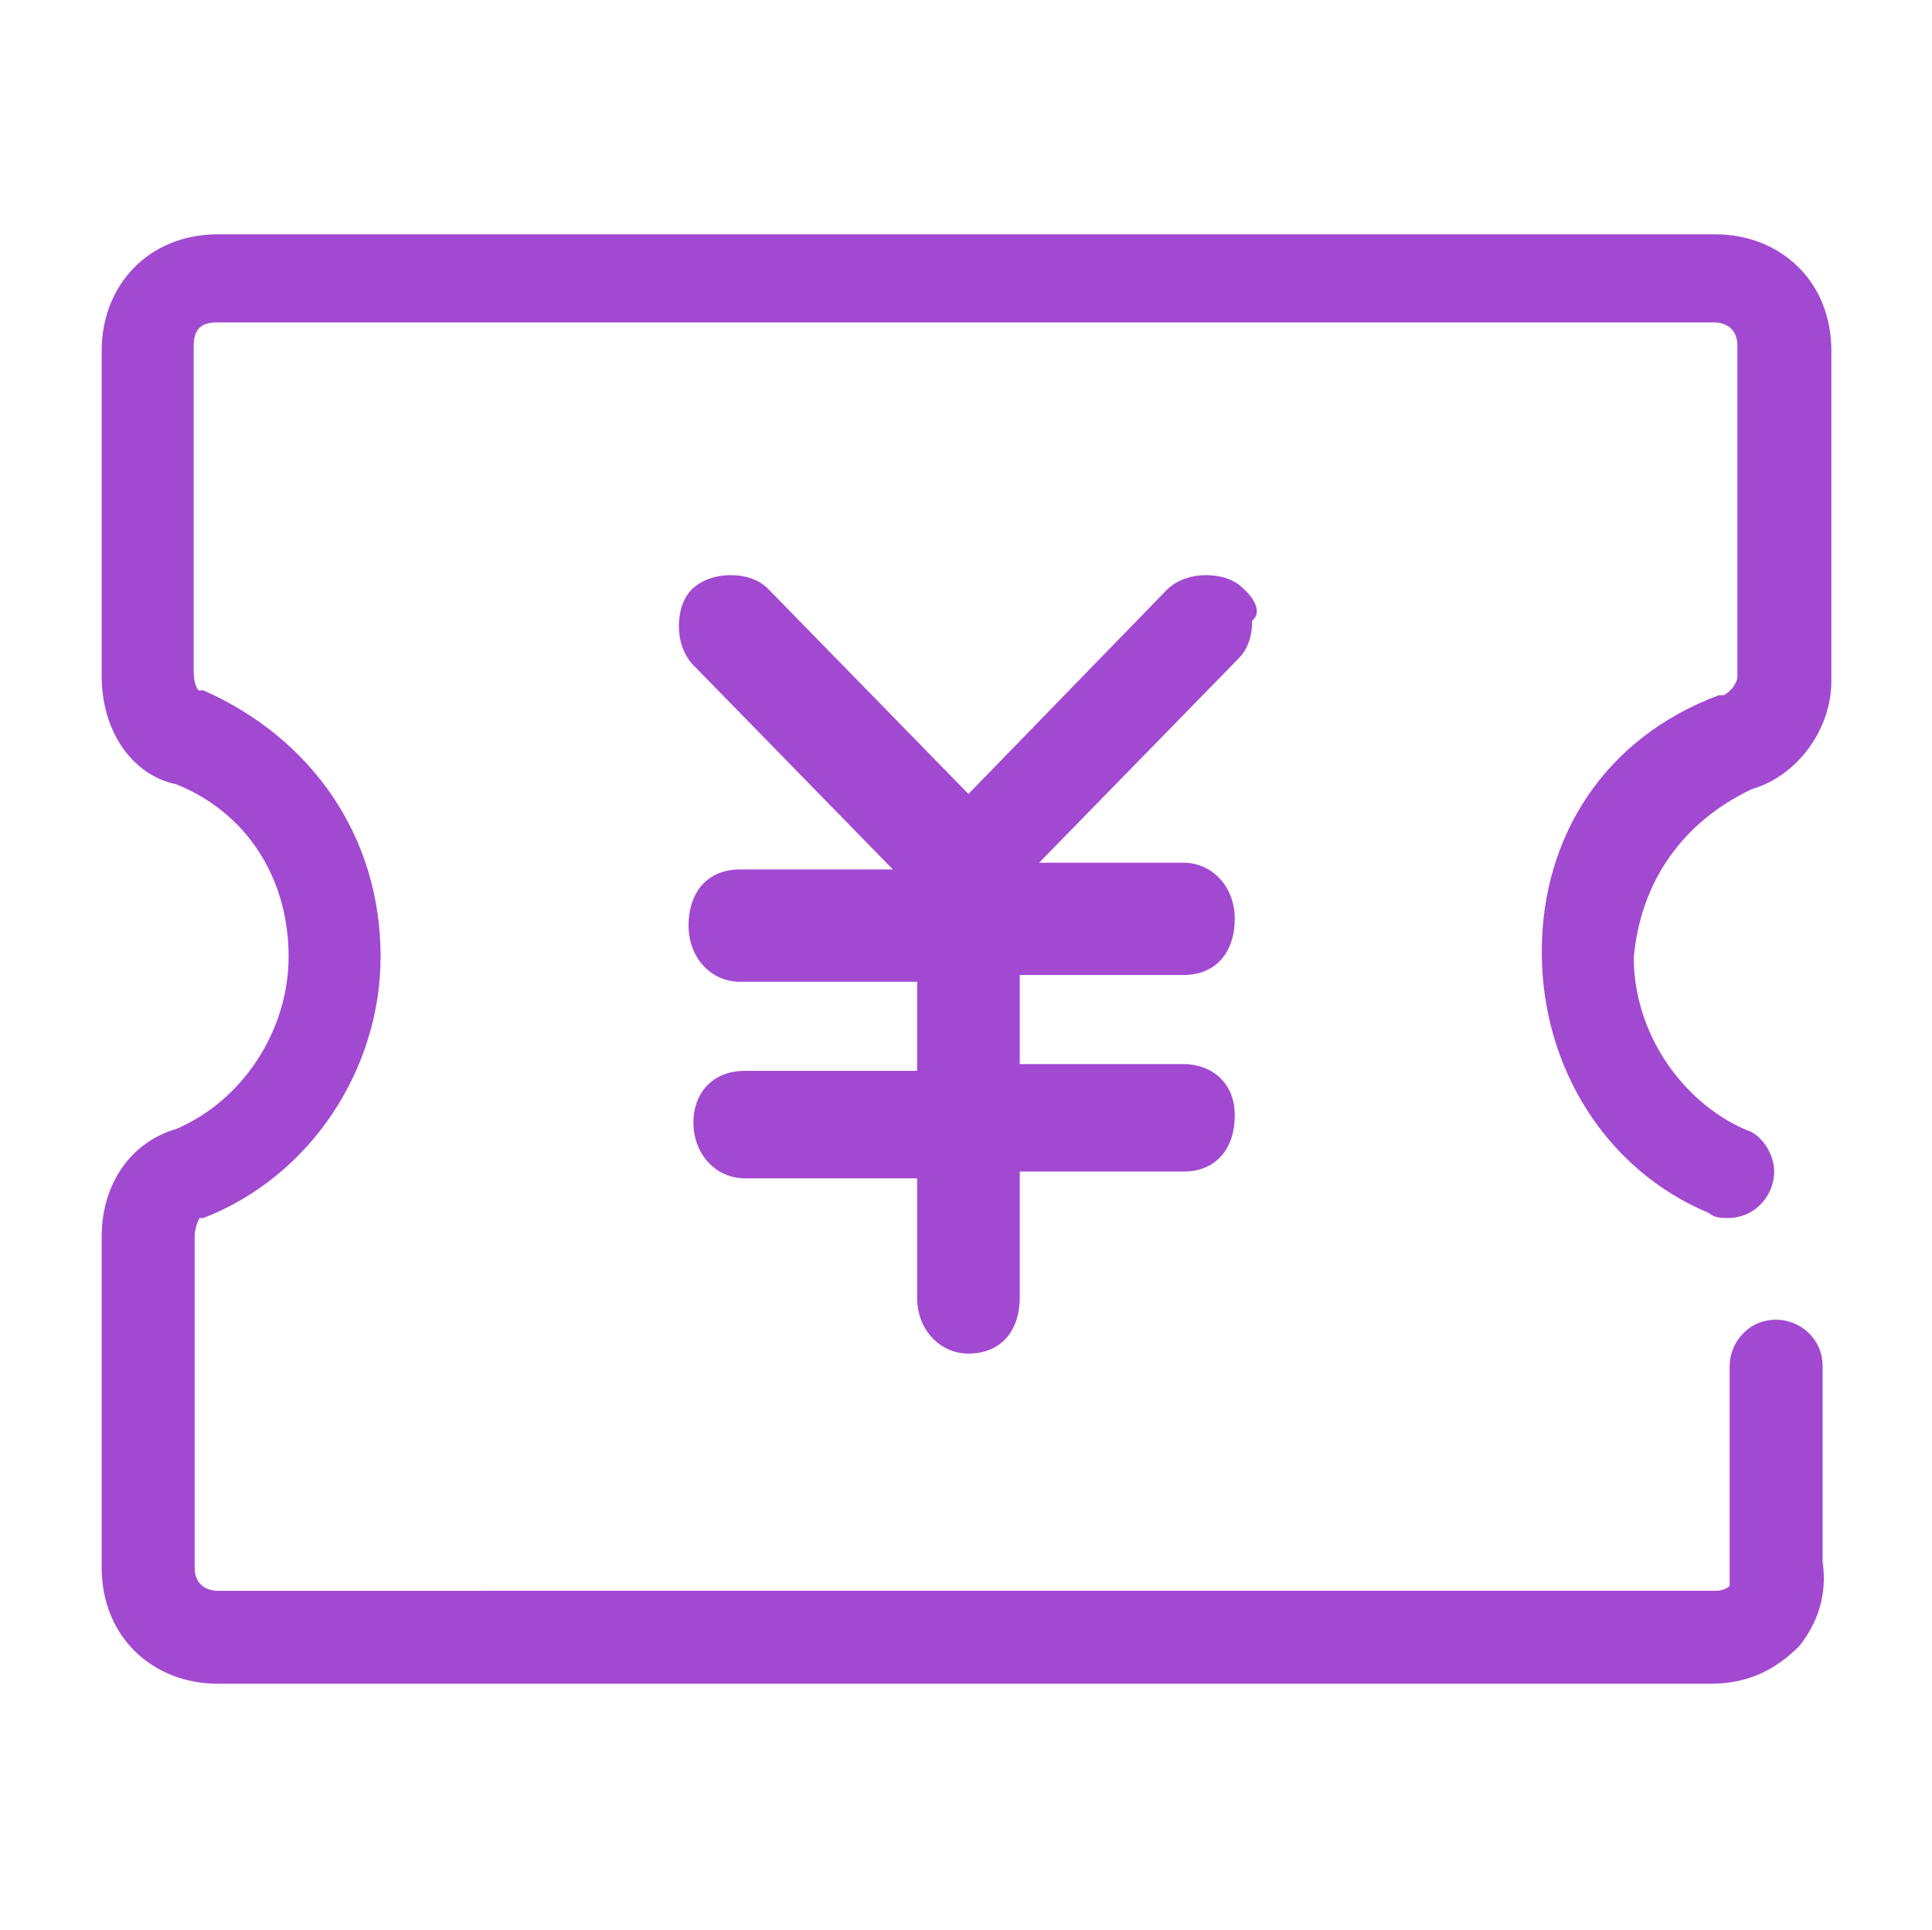 <?xml version="1.0" standalone="no"?><!DOCTYPE svg PUBLIC "-//W3C//DTD SVG 1.1//EN" "http://www.w3.org/Graphics/SVG/1.1/DTD/svg11.dtd"><svg t="1553825969655" class="icon" style="" viewBox="0 0 1025 1024" version="1.1" xmlns="http://www.w3.org/2000/svg" p-id="4782" xmlns:xlink="http://www.w3.org/1999/xlink" width="30.029" height="30"><defs><style type="text/css"></style></defs><path d="M929.461 418.746c24.662-7.193 42.131-32.369 42.131-57.032V185.995c0-36.993-27.231-61.656-61.656-61.656H115.605c-36.993 0-61.656 27.231-61.656 61.656v173.15c0 27.231 14.9 51.894 39.562 57.032 36.993 14.9 59.601 49.325 59.601 91.456 0 39.562-24.662 76.556-59.601 91.456-24.662 7.193-39.562 29.8-39.562 57.032v175.719c0 36.993 27.231 61.656 61.656 61.656h791.763c20.038 0 34.424-7.193 47.269-20.038 9.762-12.331 14.9-27.231 12.331-44.7v-103.787c0-14.9-12.331-24.662-24.662-24.662-14.9 0-24.662 12.331-24.662 24.662v116.632s-2.569 2.569-7.193 2.569H115.605c-5.138 0-12.331-2.569-12.331-12.331v-175.719c0-5.138 2.569-9.762 2.569-9.762h2.055c57.032-22.093 94.025-79.125 94.025-138.726 0-64.225-36.993-116.118-94.025-141.295h-2.569s-2.569-2.569-2.569-9.762V183.426c0-9.762 5.138-12.331 12.331-12.331H909.423c5.138 0 12.331 2.569 12.331 12.331v175.719c0 2.569-2.569 7.193-7.193 9.762h-2.569c-59.601 22.093-94.025 73.987-94.025 136.157 0 61.656 34.424 116.118 88.887 138.726 2.569 2.569 7.193 2.569 9.762 2.569 14.9 0 24.662-12.331 24.662-24.662 0-9.762-7.193-20.038-14.9-22.093-34.424-14.9-59.601-51.894-59.601-91.456 3.597-40.076 25.69-71.932 62.683-89.401z" fill="#A249D1" p-id="4783"></path><path d="M659.717 312.389c-5.138-5.138-12.331-7.193-20.038-7.193s-14.9 2.569-20.038 7.193L513.798 421.315 407.442 312.389c-5.138-5.138-12.331-7.193-20.038-7.193s-14.9 2.569-20.038 7.193c-5.138 5.138-7.193 12.331-7.193 20.038s2.569 14.9 7.193 20.038l106.356 108.925H392.542c-17.469 0-27.231 12.331-27.231 29.8s12.331 29.8 27.231 29.8h94.025v47.269H395.111c-17.469 0-27.231 12.331-27.231 27.231 0 17.469 12.331 29.8 27.231 29.8h91.456V688.49c0 17.469 12.331 29.8 27.231 29.8 17.469 0 27.231-12.331 27.231-29.8v-66.794h86.832c17.469 0 27.231-12.331 27.231-29.8s-12.331-27.231-27.231-27.231h-86.832v-47.269h86.832c17.469 0 27.231-12.331 27.231-29.8s-12.331-29.8-27.231-29.8h-76.556L657.148 349.383c5.138-5.138 7.193-12.331 7.193-20.038 5.652-4.624 0.514-12.331-4.624-16.955z" fill="#A249D1" p-id="4784"></path></svg>